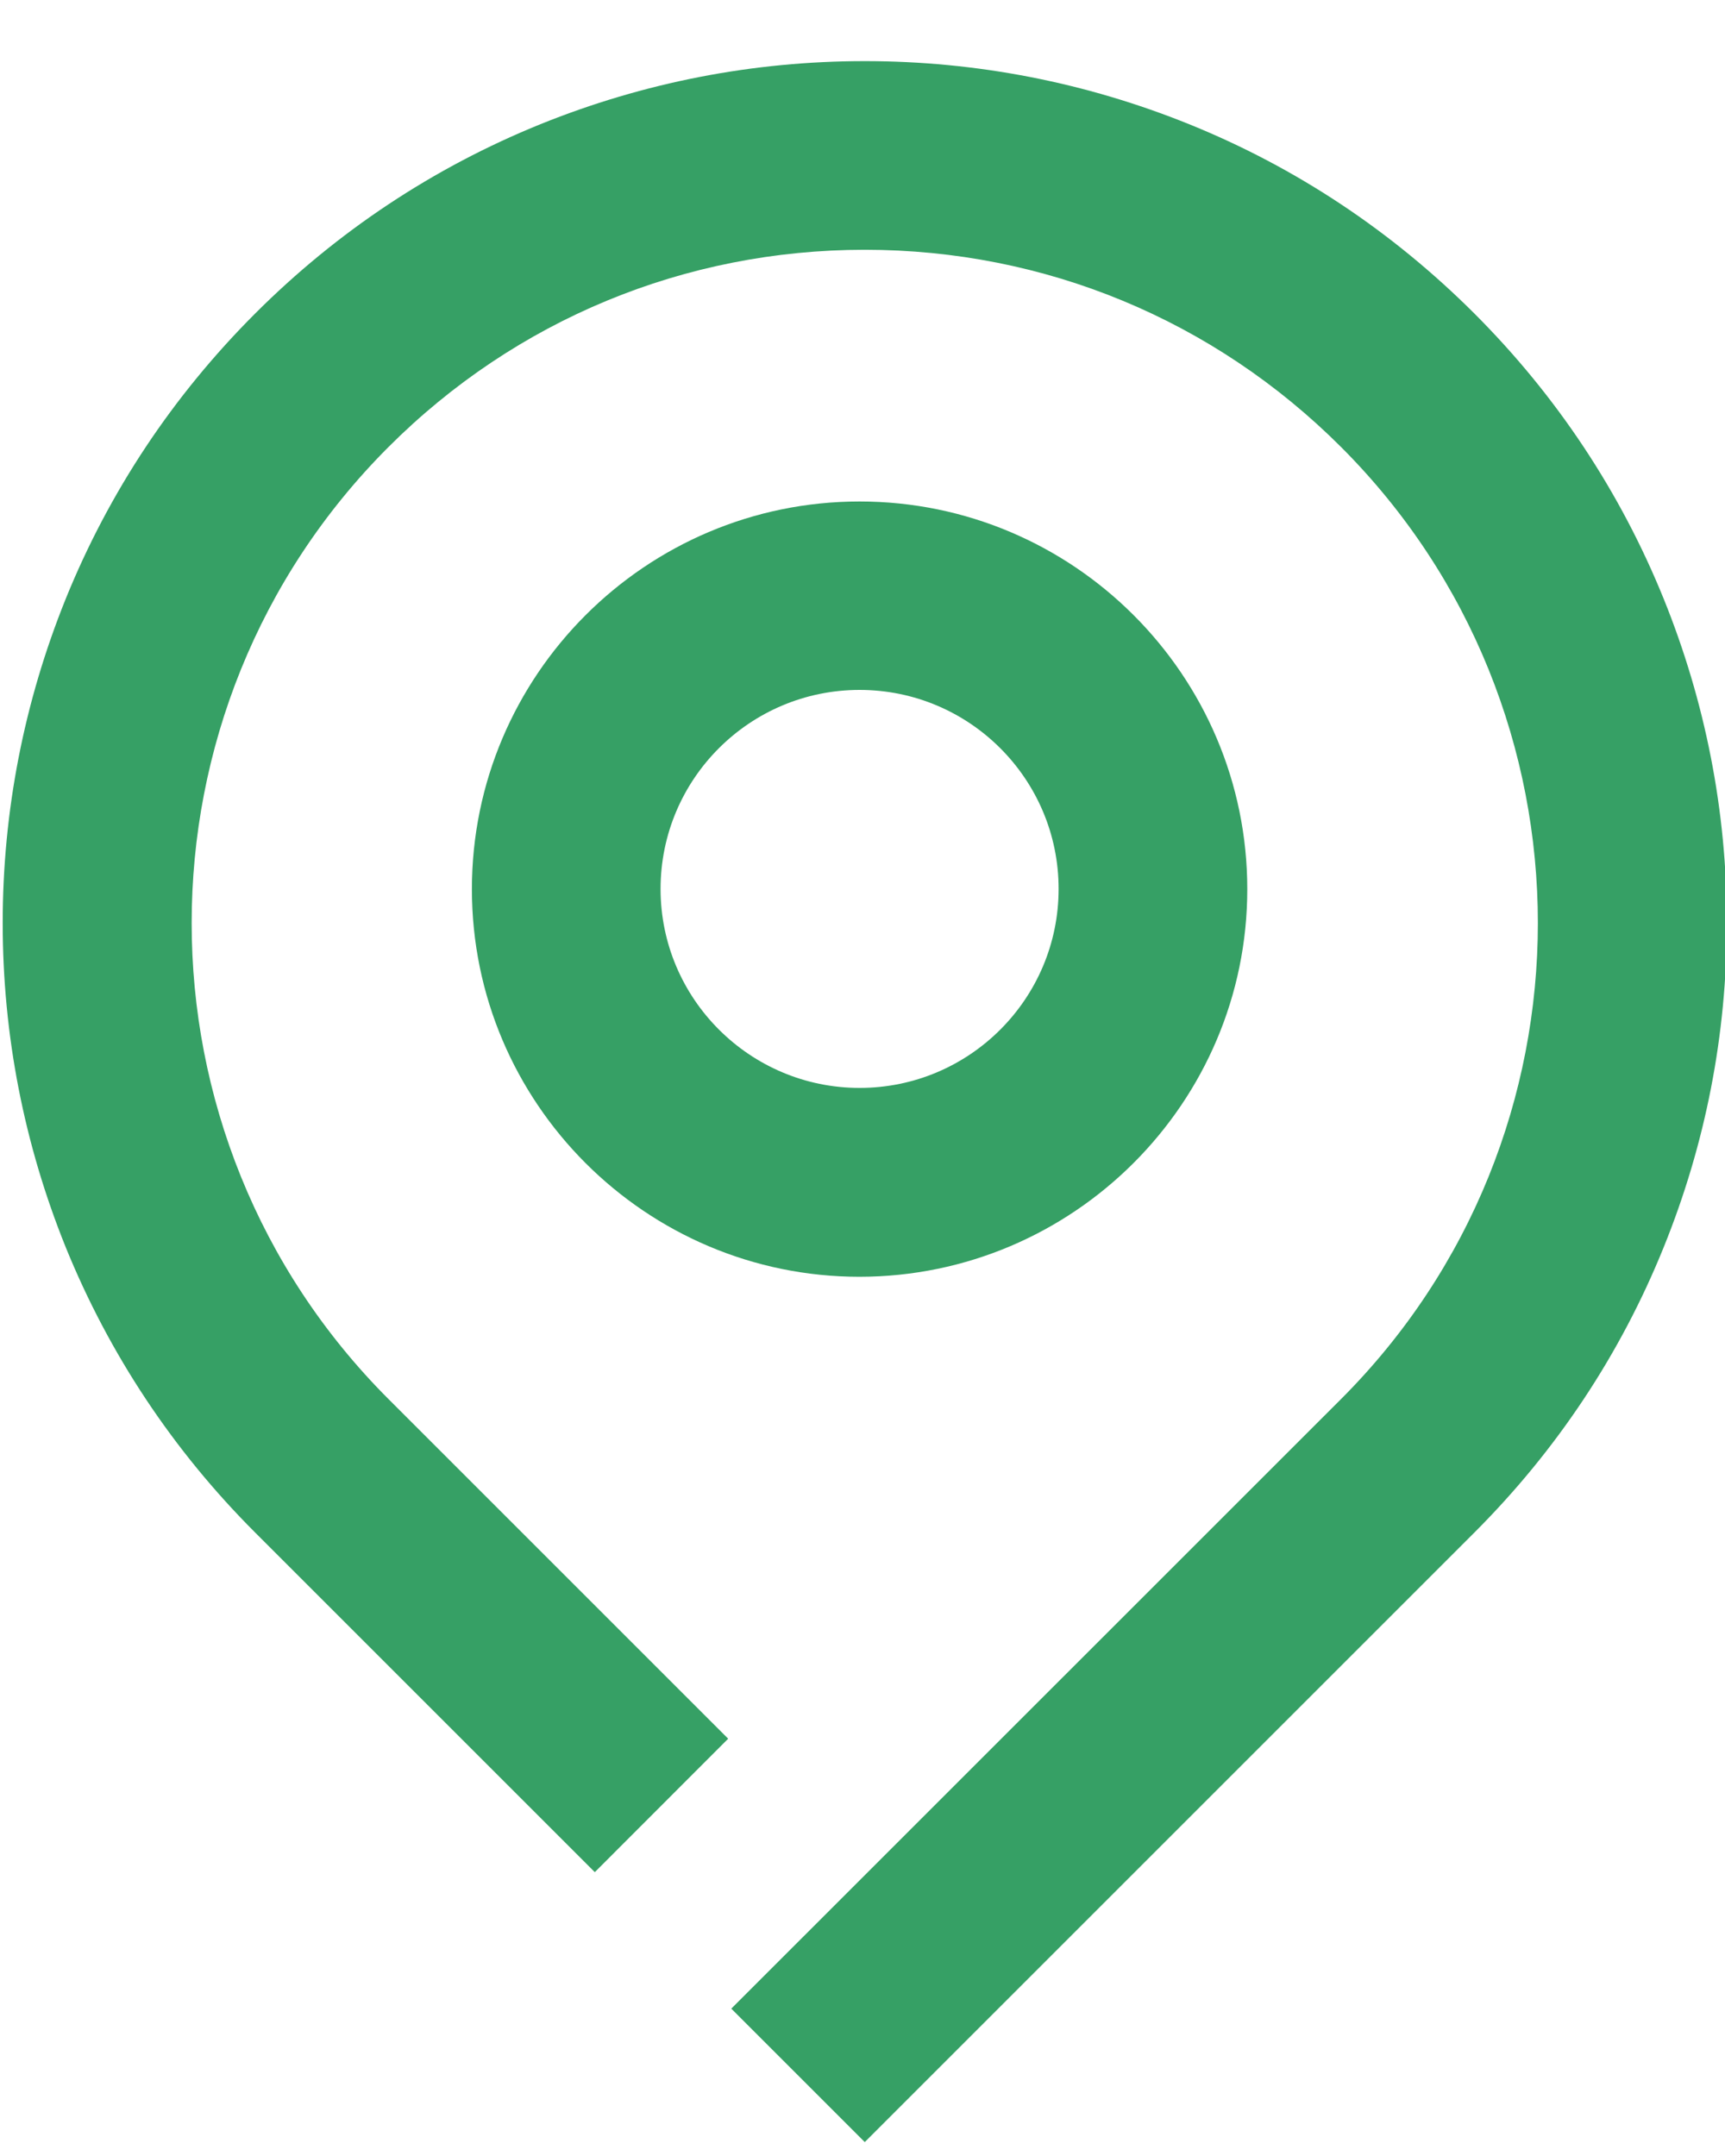 <?xml version="1.0" encoding="UTF-8"?>
<svg width="16px" height="20px" viewBox="0 0 16 20" version="1.1" xmlns="http://www.w3.org/2000/svg" xmlns:xlink="http://www.w3.org/1999/xlink">
    <!-- Generator: Sketch 64 (93537) - https://sketch.com -->
    <title>位置</title>
    <desc>Created with Sketch.</desc>
    <g id="页面-1" stroke="none" stroke-width="1" fill="none" fill-rule="evenodd">
        <g id="2-任务视图" transform="translate(-140, -296)" fill-rule="nonzero">
            <g id="编组-12" transform="translate(138, 294)">
                <g id="位置" transform="translate(0, 2)">
                    <rect id="矩形" fill="#000000" opacity="0" x="0" y="0" width="20" height="20"></rect>
                    <path d="M17.431,5.554 C17.029,4.562 16.438,3.671 15.675,2.908 C14.912,2.146 14.023,1.554 13.029,1.152 C12.071,0.765 11.058,0.567 10.021,0.567 C8.983,0.567 7.971,0.765 7.013,1.152 C6.021,1.554 5.129,2.146 4.367,2.908 C3.604,3.671 3.013,4.56 2.61,5.554 C2.223,6.513 2.025,7.525 2.025,8.562 C2.025,9.6 2.223,10.613 2.61,11.571 C3.013,12.562 3.604,13.454 4.367,14.217 L7.517,17.367 L8.754,16.129 L5.604,12.979 C3.169,10.544 3.169,6.581 5.604,4.146 C6.783,2.967 8.352,2.317 10.021,2.317 C11.69,2.317 13.258,2.967 14.438,4.146 C16.873,6.581 16.873,10.544 14.438,12.979 L8.783,18.633 L10.021,19.871 L15.675,14.217 C16.438,13.454 17.029,12.565 17.431,11.571 C17.819,10.613 18.017,9.6 18.017,8.562 C18.017,7.525 17.819,6.513 17.431,5.554 L17.431,5.554 Z" id="路径" fill="#36A065"></path>
                    <path d="M13.569,8.248 C13.569,6.265 11.956,4.652 9.973,4.652 C7.99,4.652 6.377,6.265 6.377,8.248 C6.377,10.231 7.99,11.844 9.973,11.844 C11.956,11.842 13.569,10.229 13.569,8.248 Z M9.973,10.092 C8.956,10.092 8.127,9.265 8.127,8.246 C8.127,7.227 8.954,6.4 9.973,6.4 C10.992,6.4 11.819,7.227 11.819,8.246 C11.819,9.265 10.992,10.092 9.973,10.092 L9.973,10.092 Z" id="形状" fill="#36A065"></path>
                </g>
            </g>
        </g>
    </g>
</svg>